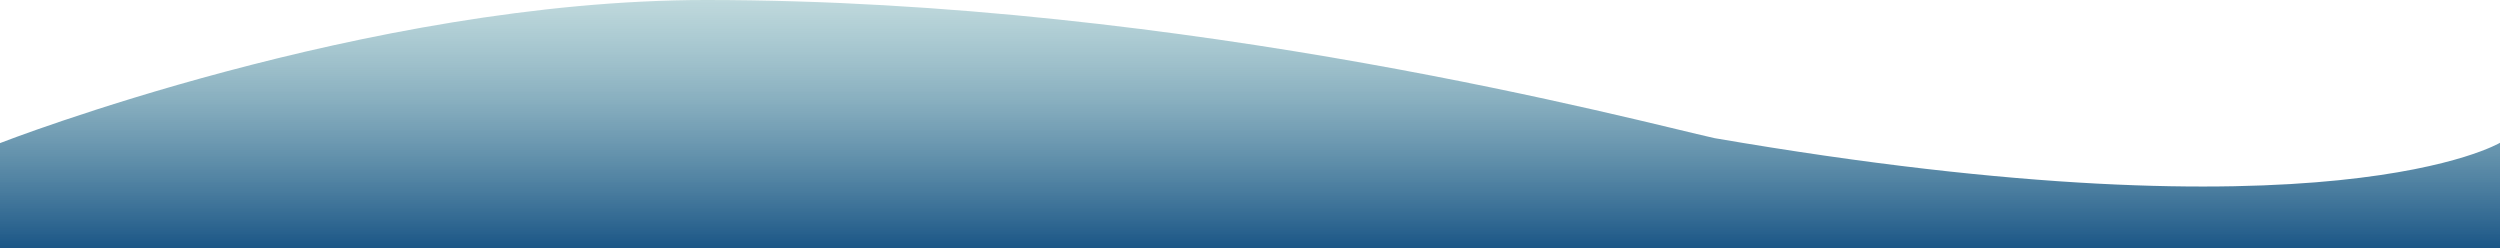 <?xml version="1.0" encoding="utf-8"?>
<!-- Generator: Adobe Illustrator 24.0.1, SVG Export Plug-In . SVG Version: 6.00 Build 0)  -->
<svg version="1.1" id="圖層_1" xmlns="http://www.w3.org/2000/svg" xmlns:xlink="http://www.w3.org/1999/xlink" x="0px" y="0px"
	 viewBox="0 0 1920 190.6" style="enable-background:new 0 0 1920 190.6;" xml:space="preserve">
<style type="text/css">
	.st0{fill:url(#SVGID_1_);}
</style>
<linearGradient id="SVGID_1_" gradientUnits="userSpaceOnUse" x1="960.056" y1="276.681" x2="960.056" y2="-35.173" gradientTransform="matrix(1 0 0 -1 0 179.085)">
	<stop  offset="0.126" style="stop-color:#7FBDB9;stop-opacity:0.25"/>
	<stop  offset="1" style="stop-color:#003F78"/>
</linearGradient>
<path class="st0" d="M0,190.7l0-80.8C0,109.9,281.7,0,542.1,0c371.2,0,720,94.1,774.7,106.1c473.8,81.5,603.3,3.5,603.3,3.5
	l-0.1,81.1H0z"/>
</svg>
